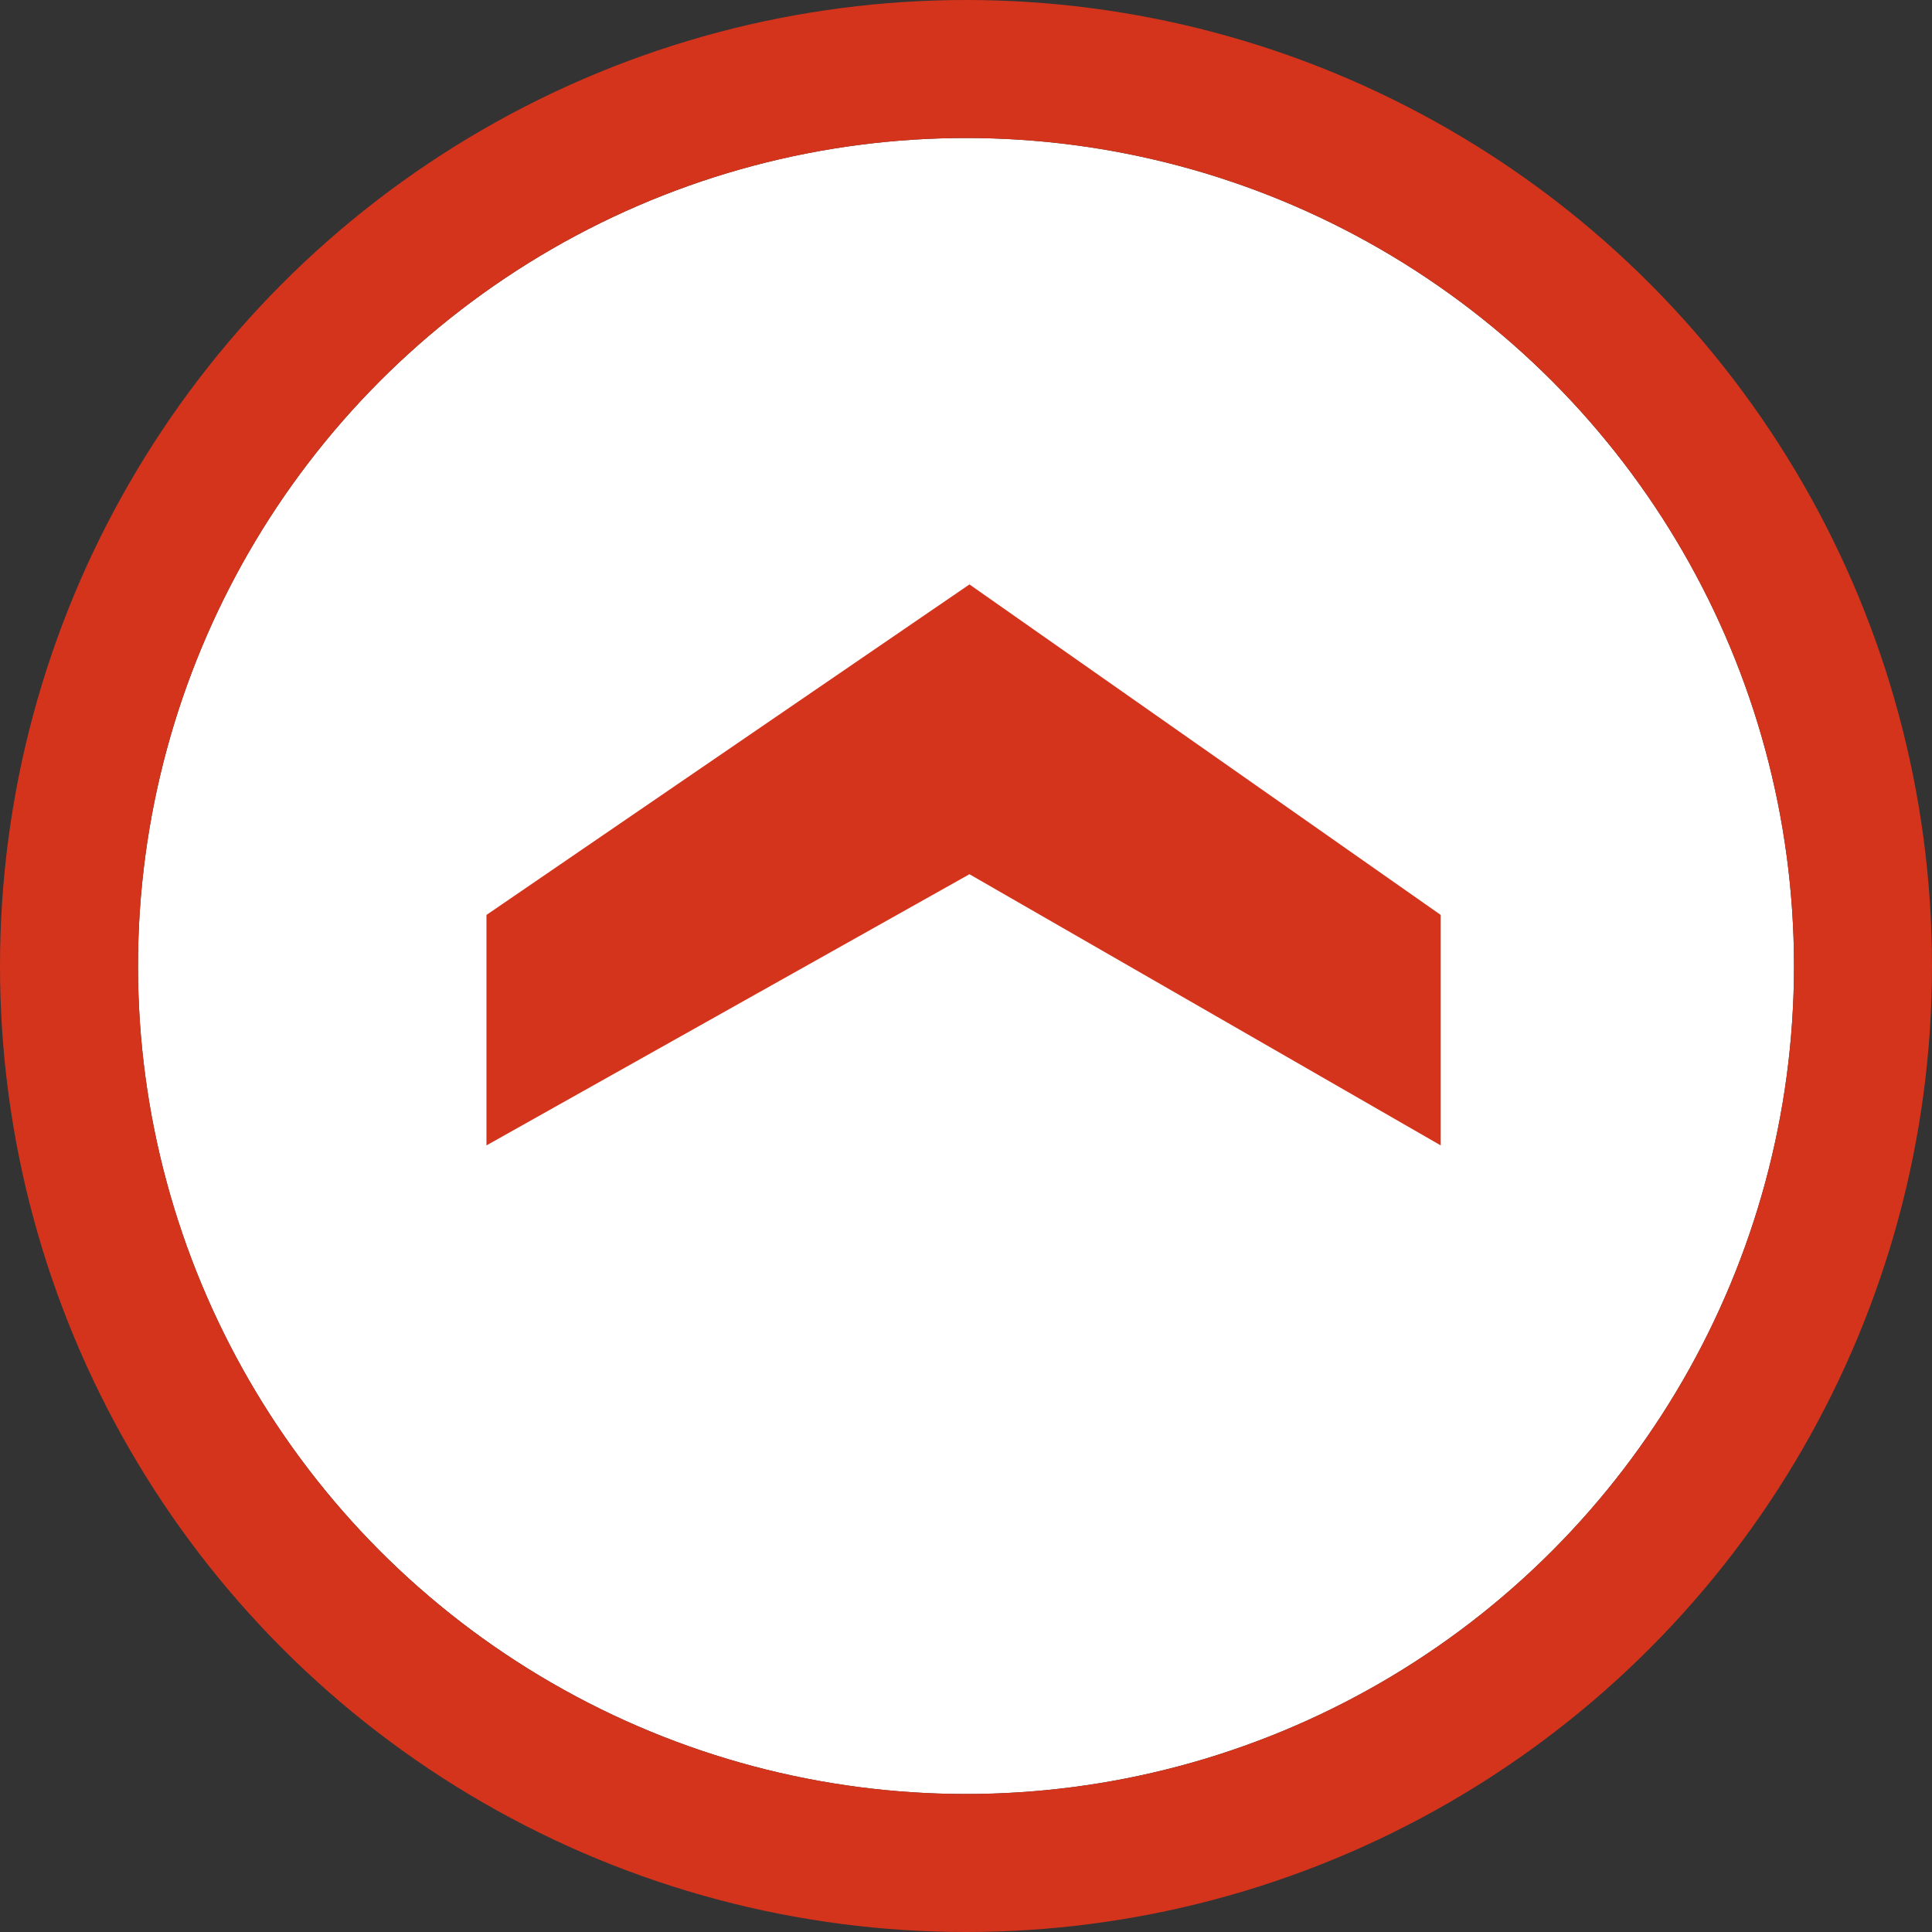<svg xmlns="http://www.w3.org/2000/svg" viewBox="0 0 28 28"><rect x="0" y="0" width="28" height="28" fill="#333333" stroke="none"/><defs><style>.cls-1{fill:#fff;}.cls-2{fill:none;stroke:#d5341c;stroke-width:2px;}.cls-3{isolation:isolate;}.cls-4{fill:#d5341c;}</style></defs><g id="Layer_2" data-name="Layer 2"><g id="Layer_1-2" data-name="Layer 1"><g id="Ellipse_67" data-name="Ellipse 67"><circle class="cls-1" cx="14" cy="14" r="12"/><circle class="cls-2" cx="14" cy="14" r="13"/></g><g id="_" data-name=" " class="cls-3"><g class="cls-3"><path class="cls-4" d="M20.88,16.6l-6.83-3.93-7,3.93V13.26l7-4.79,6.83,4.79Z"/></g></g></g></g></svg>